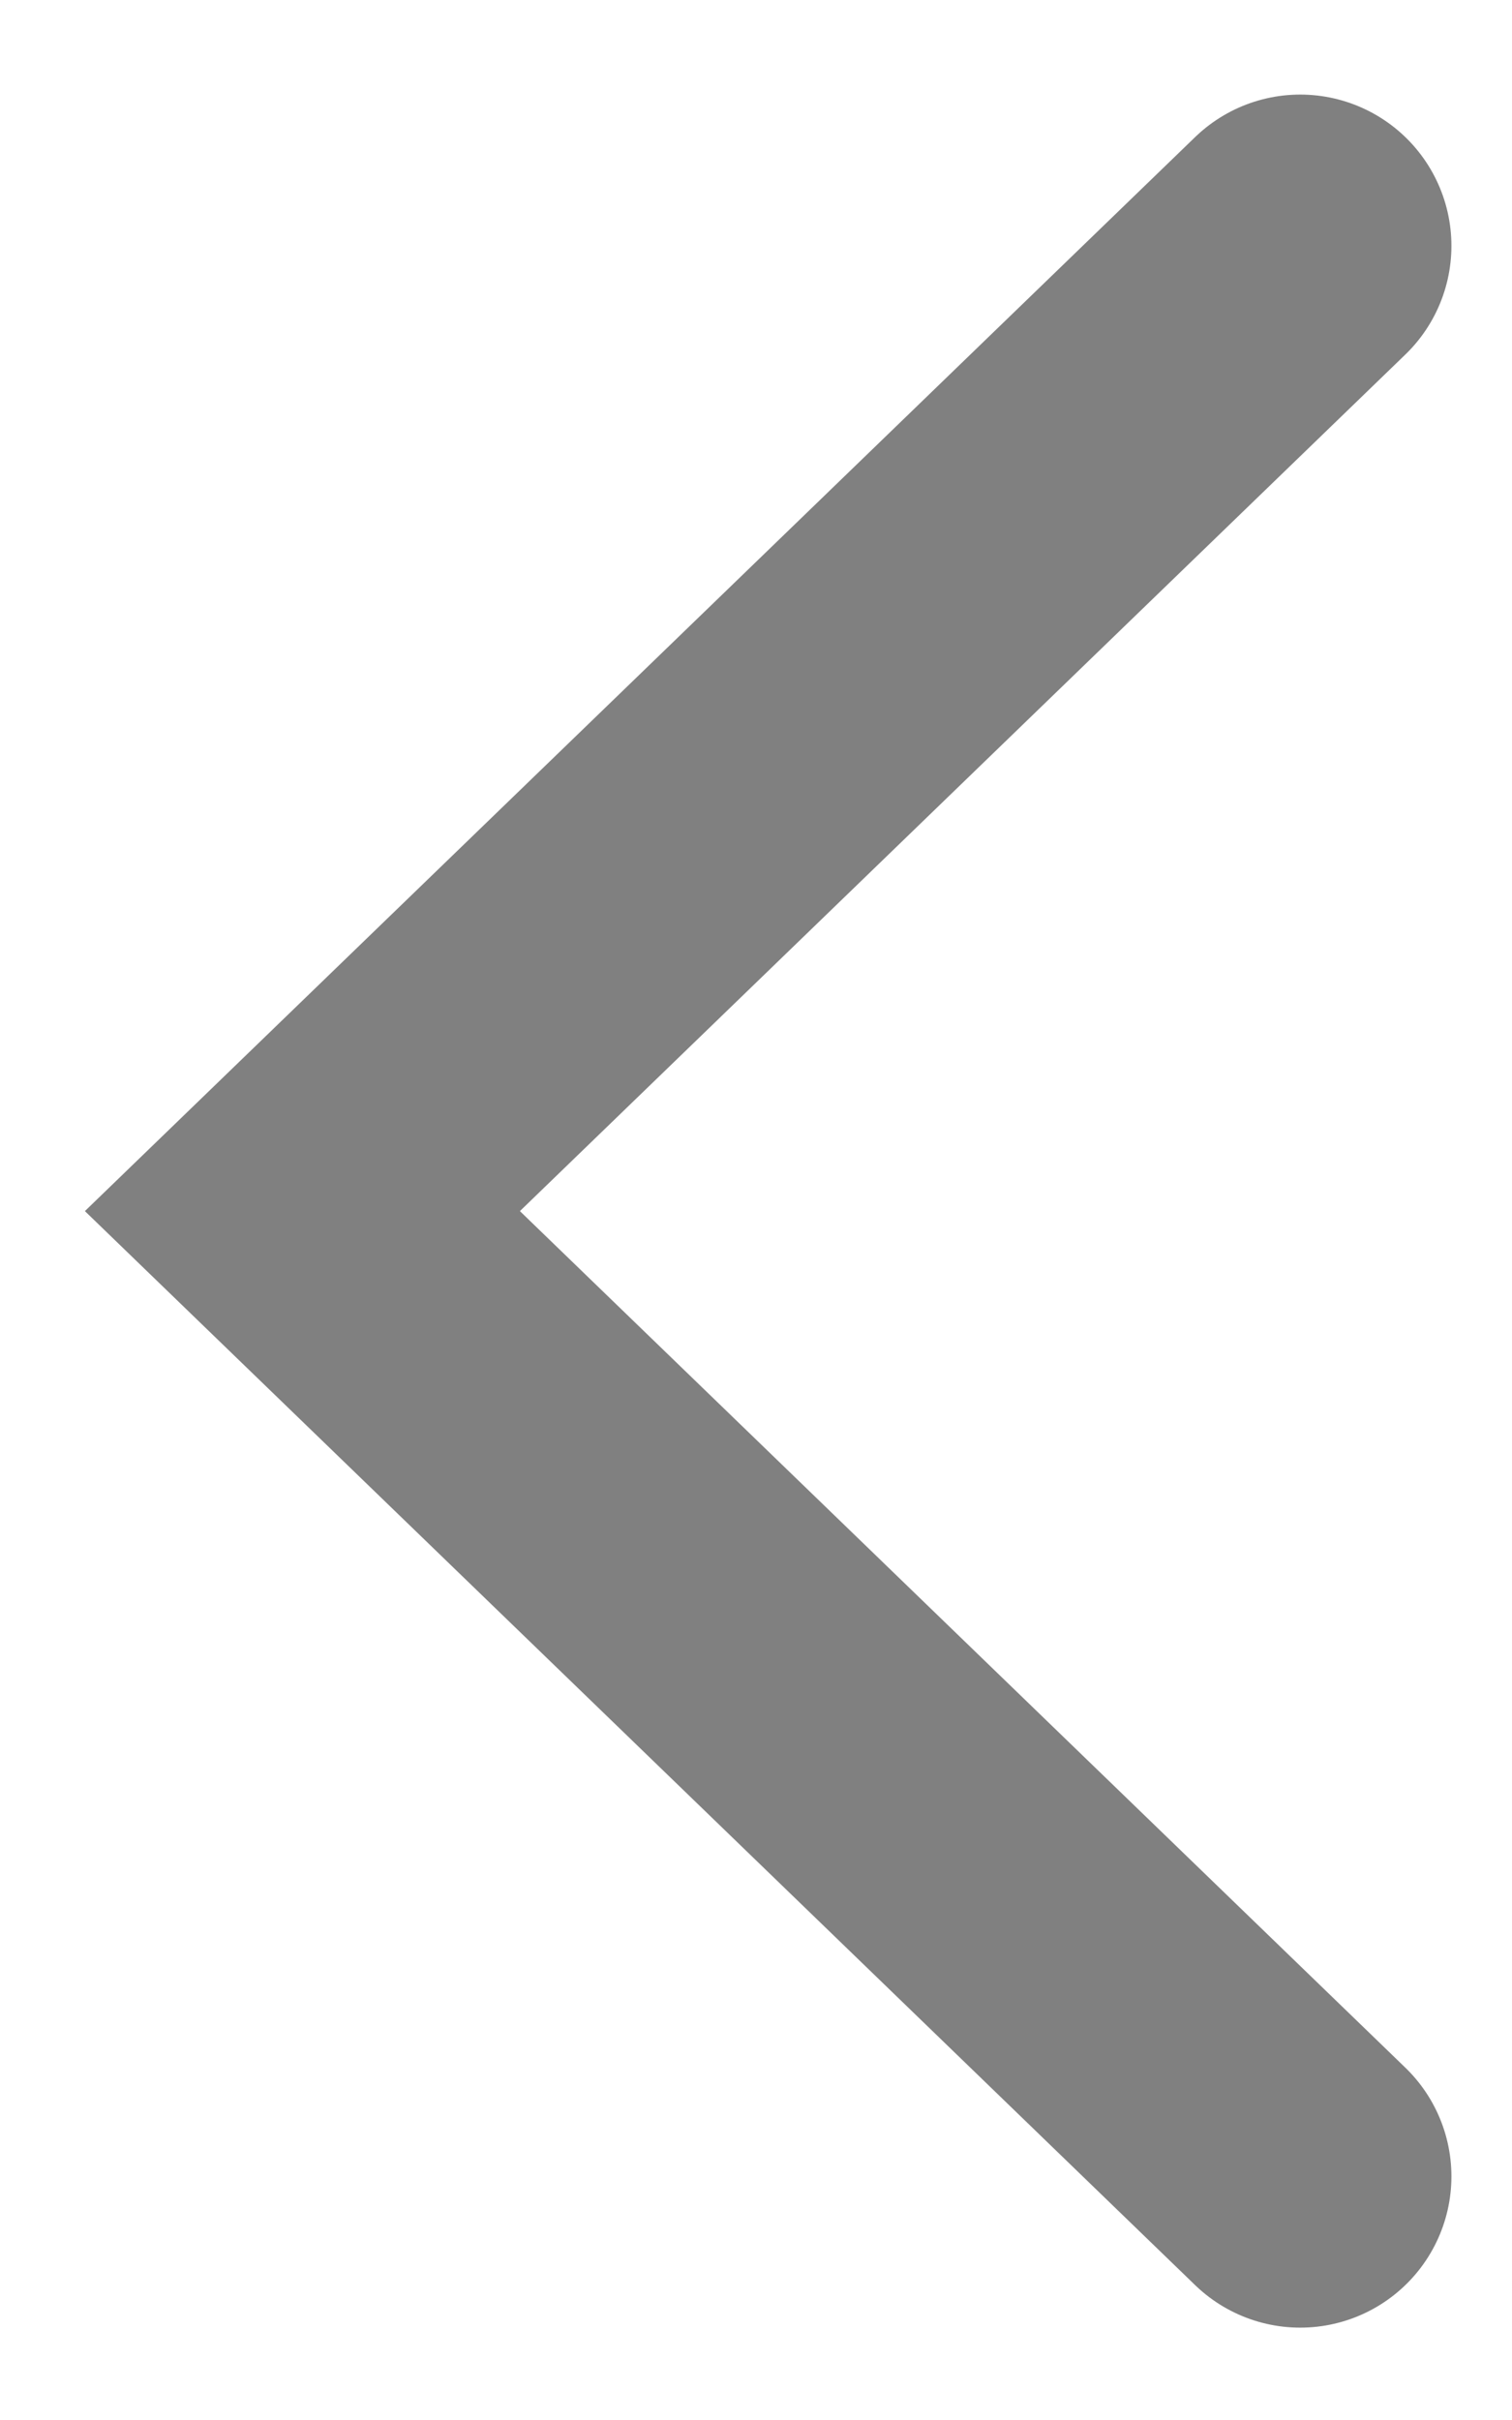 <svg width="15" height="24" viewBox="0 0 15 24" fill="none" xmlns="http://www.w3.org/2000/svg">
<path d="M12.899 2.438L3 12.011L12.899 21.584" stroke="#808080" stroke-width="3" stroke-linecap="round"/>
</svg>
